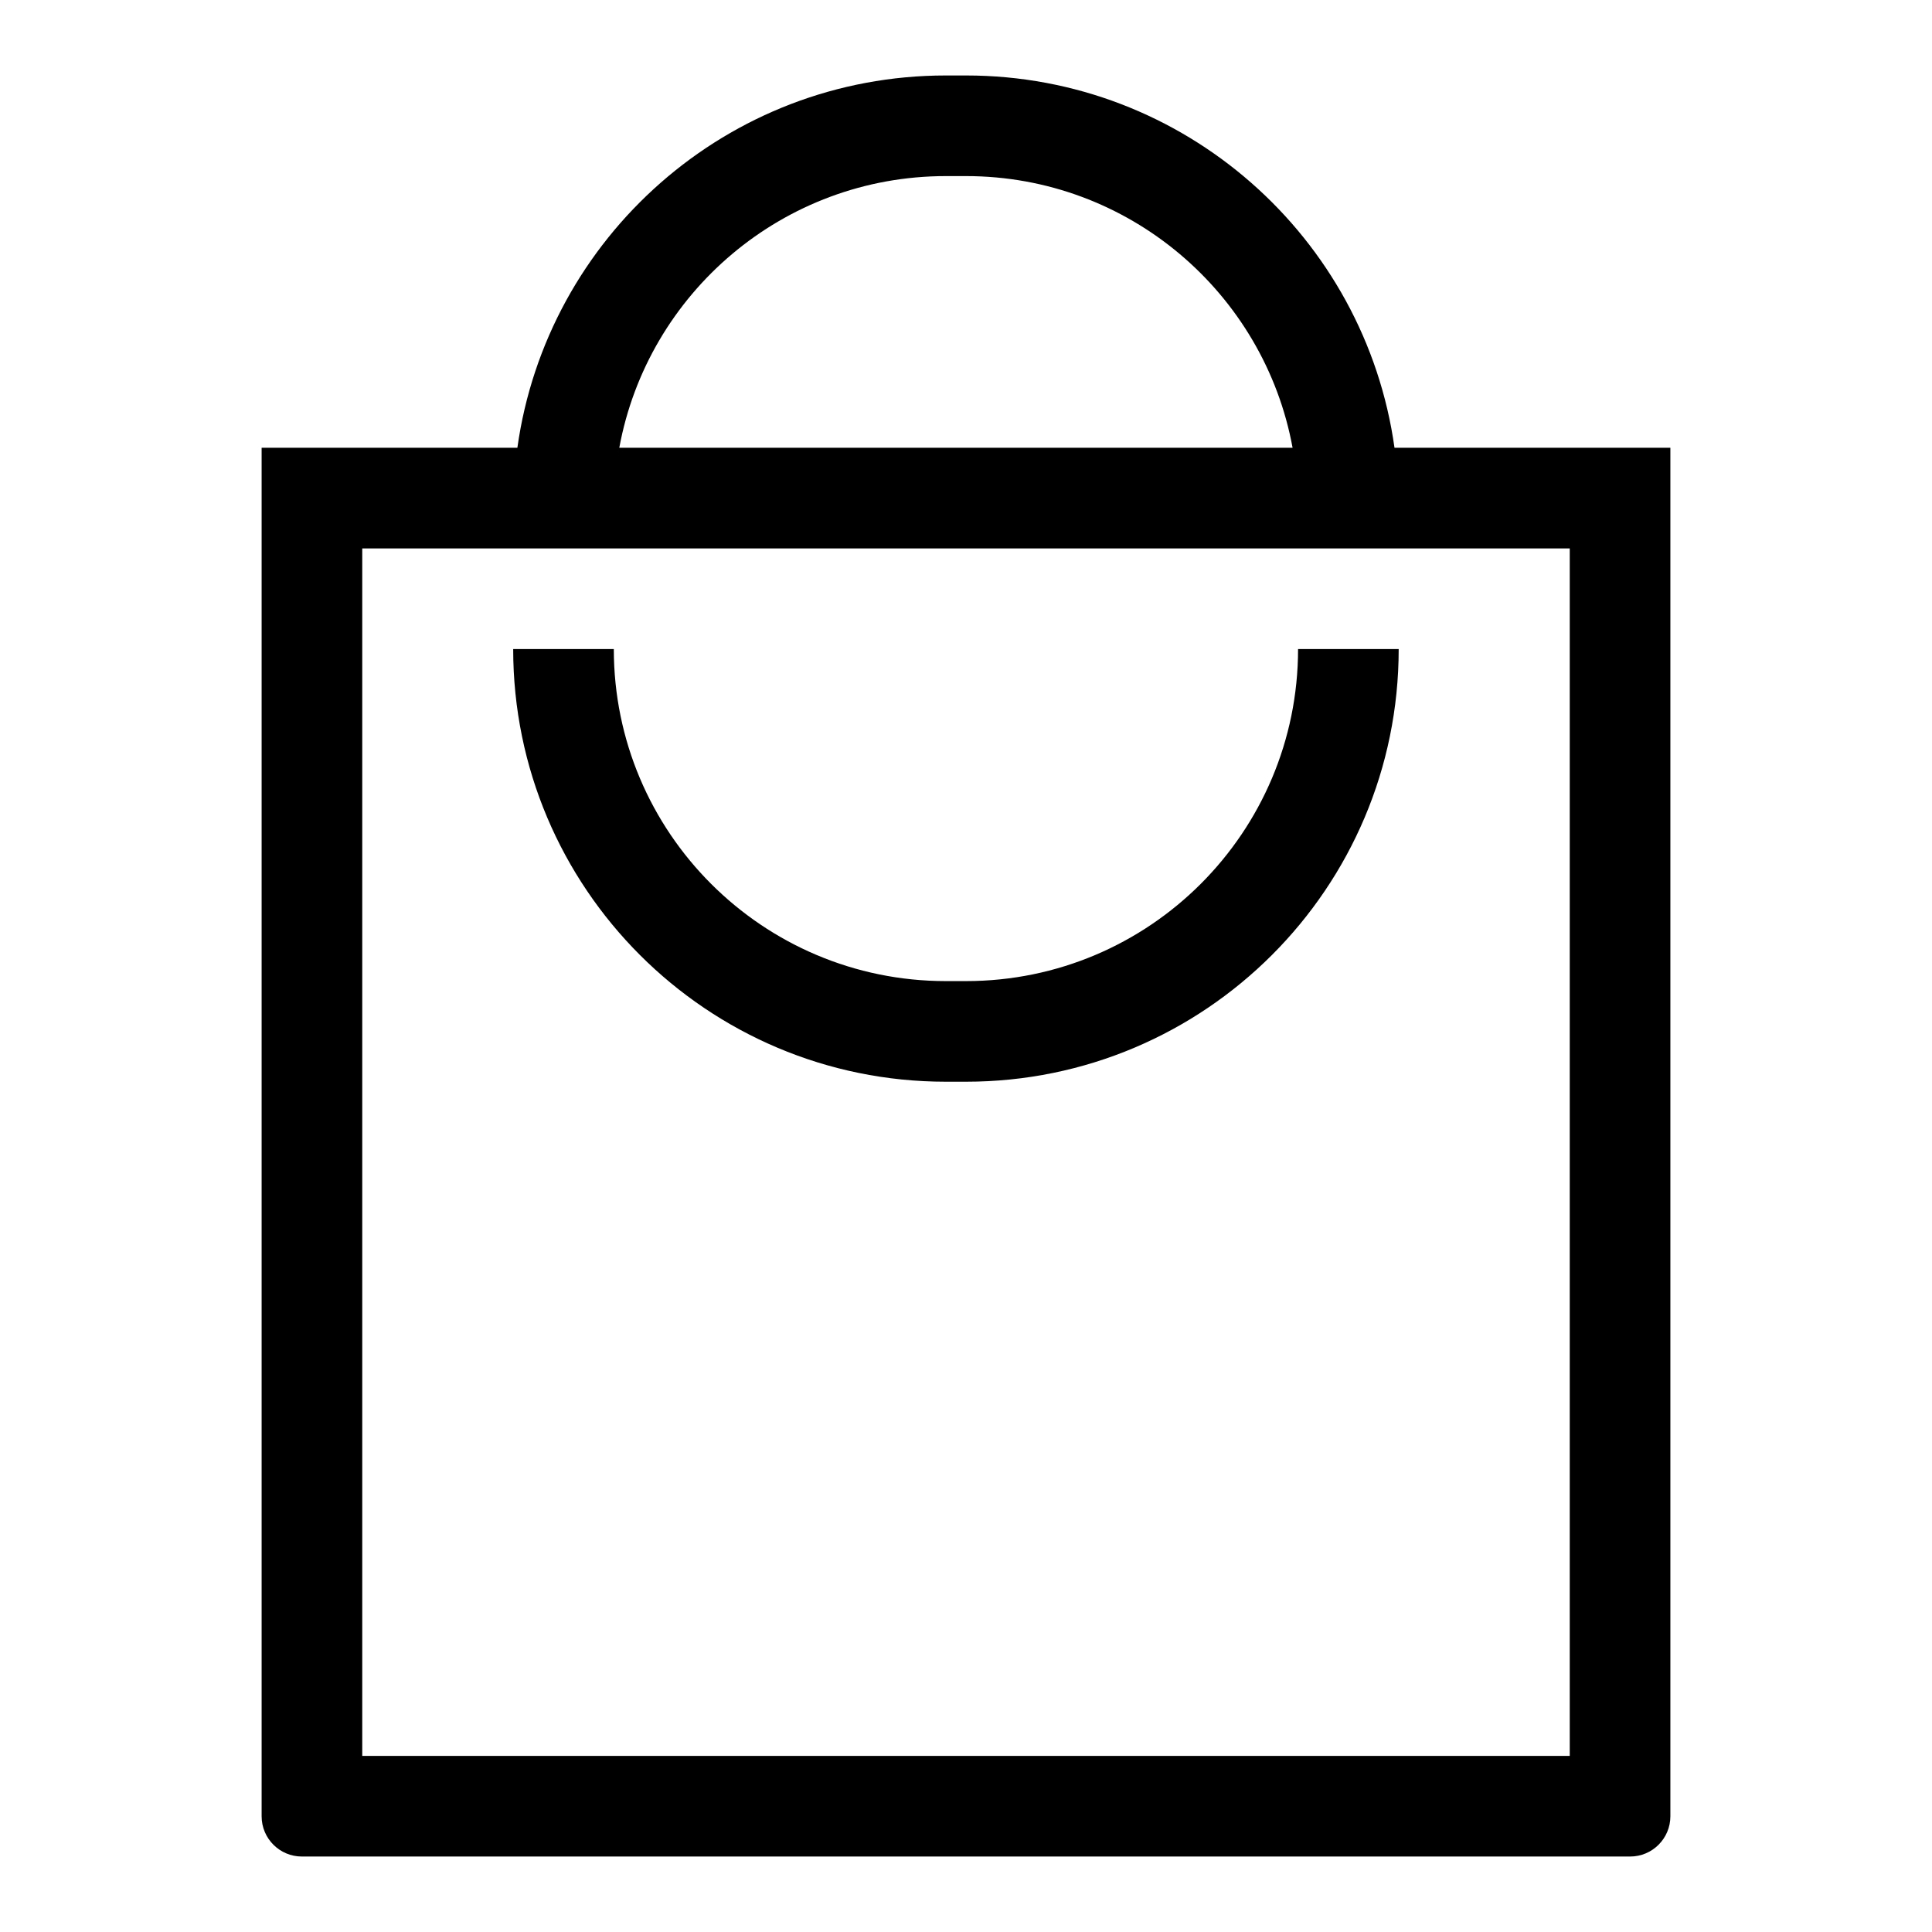 <svg width="48" height="48" viewBox="0 0 48 48" fill="none" xmlns="http://www.w3.org/2000/svg">
<path fill-rule="evenodd" clip-rule="evenodd" d="M12.854 11.125C13.584 5.898 18.072 1.875 23.5 1.875H24C29.428 1.875 33.916 5.898 34.646 11.125H39H41.5V13.625V45.125C41.5 45.677 41.052 46.125 40.5 46.125H7.5C6.948 46.125 6.5 45.677 6.5 45.125V13.625V11.125H9H12.854ZM15.386 11.125H32.114C31.409 7.285 28.044 4.375 24 4.375H23.5C19.456 4.375 16.091 7.285 15.386 11.125ZM39 43.625V13.625H9V43.625H39ZM23.5 26.875C17.563 26.875 12.75 22.062 12.75 16.125H15.25C15.25 20.681 18.944 24.375 23.5 24.375H24C28.556 24.375 32.25 20.681 32.25 16.125H34.75C34.75 22.062 29.937 26.875 24 26.875H23.5Z" fill="black"/>
</svg>
